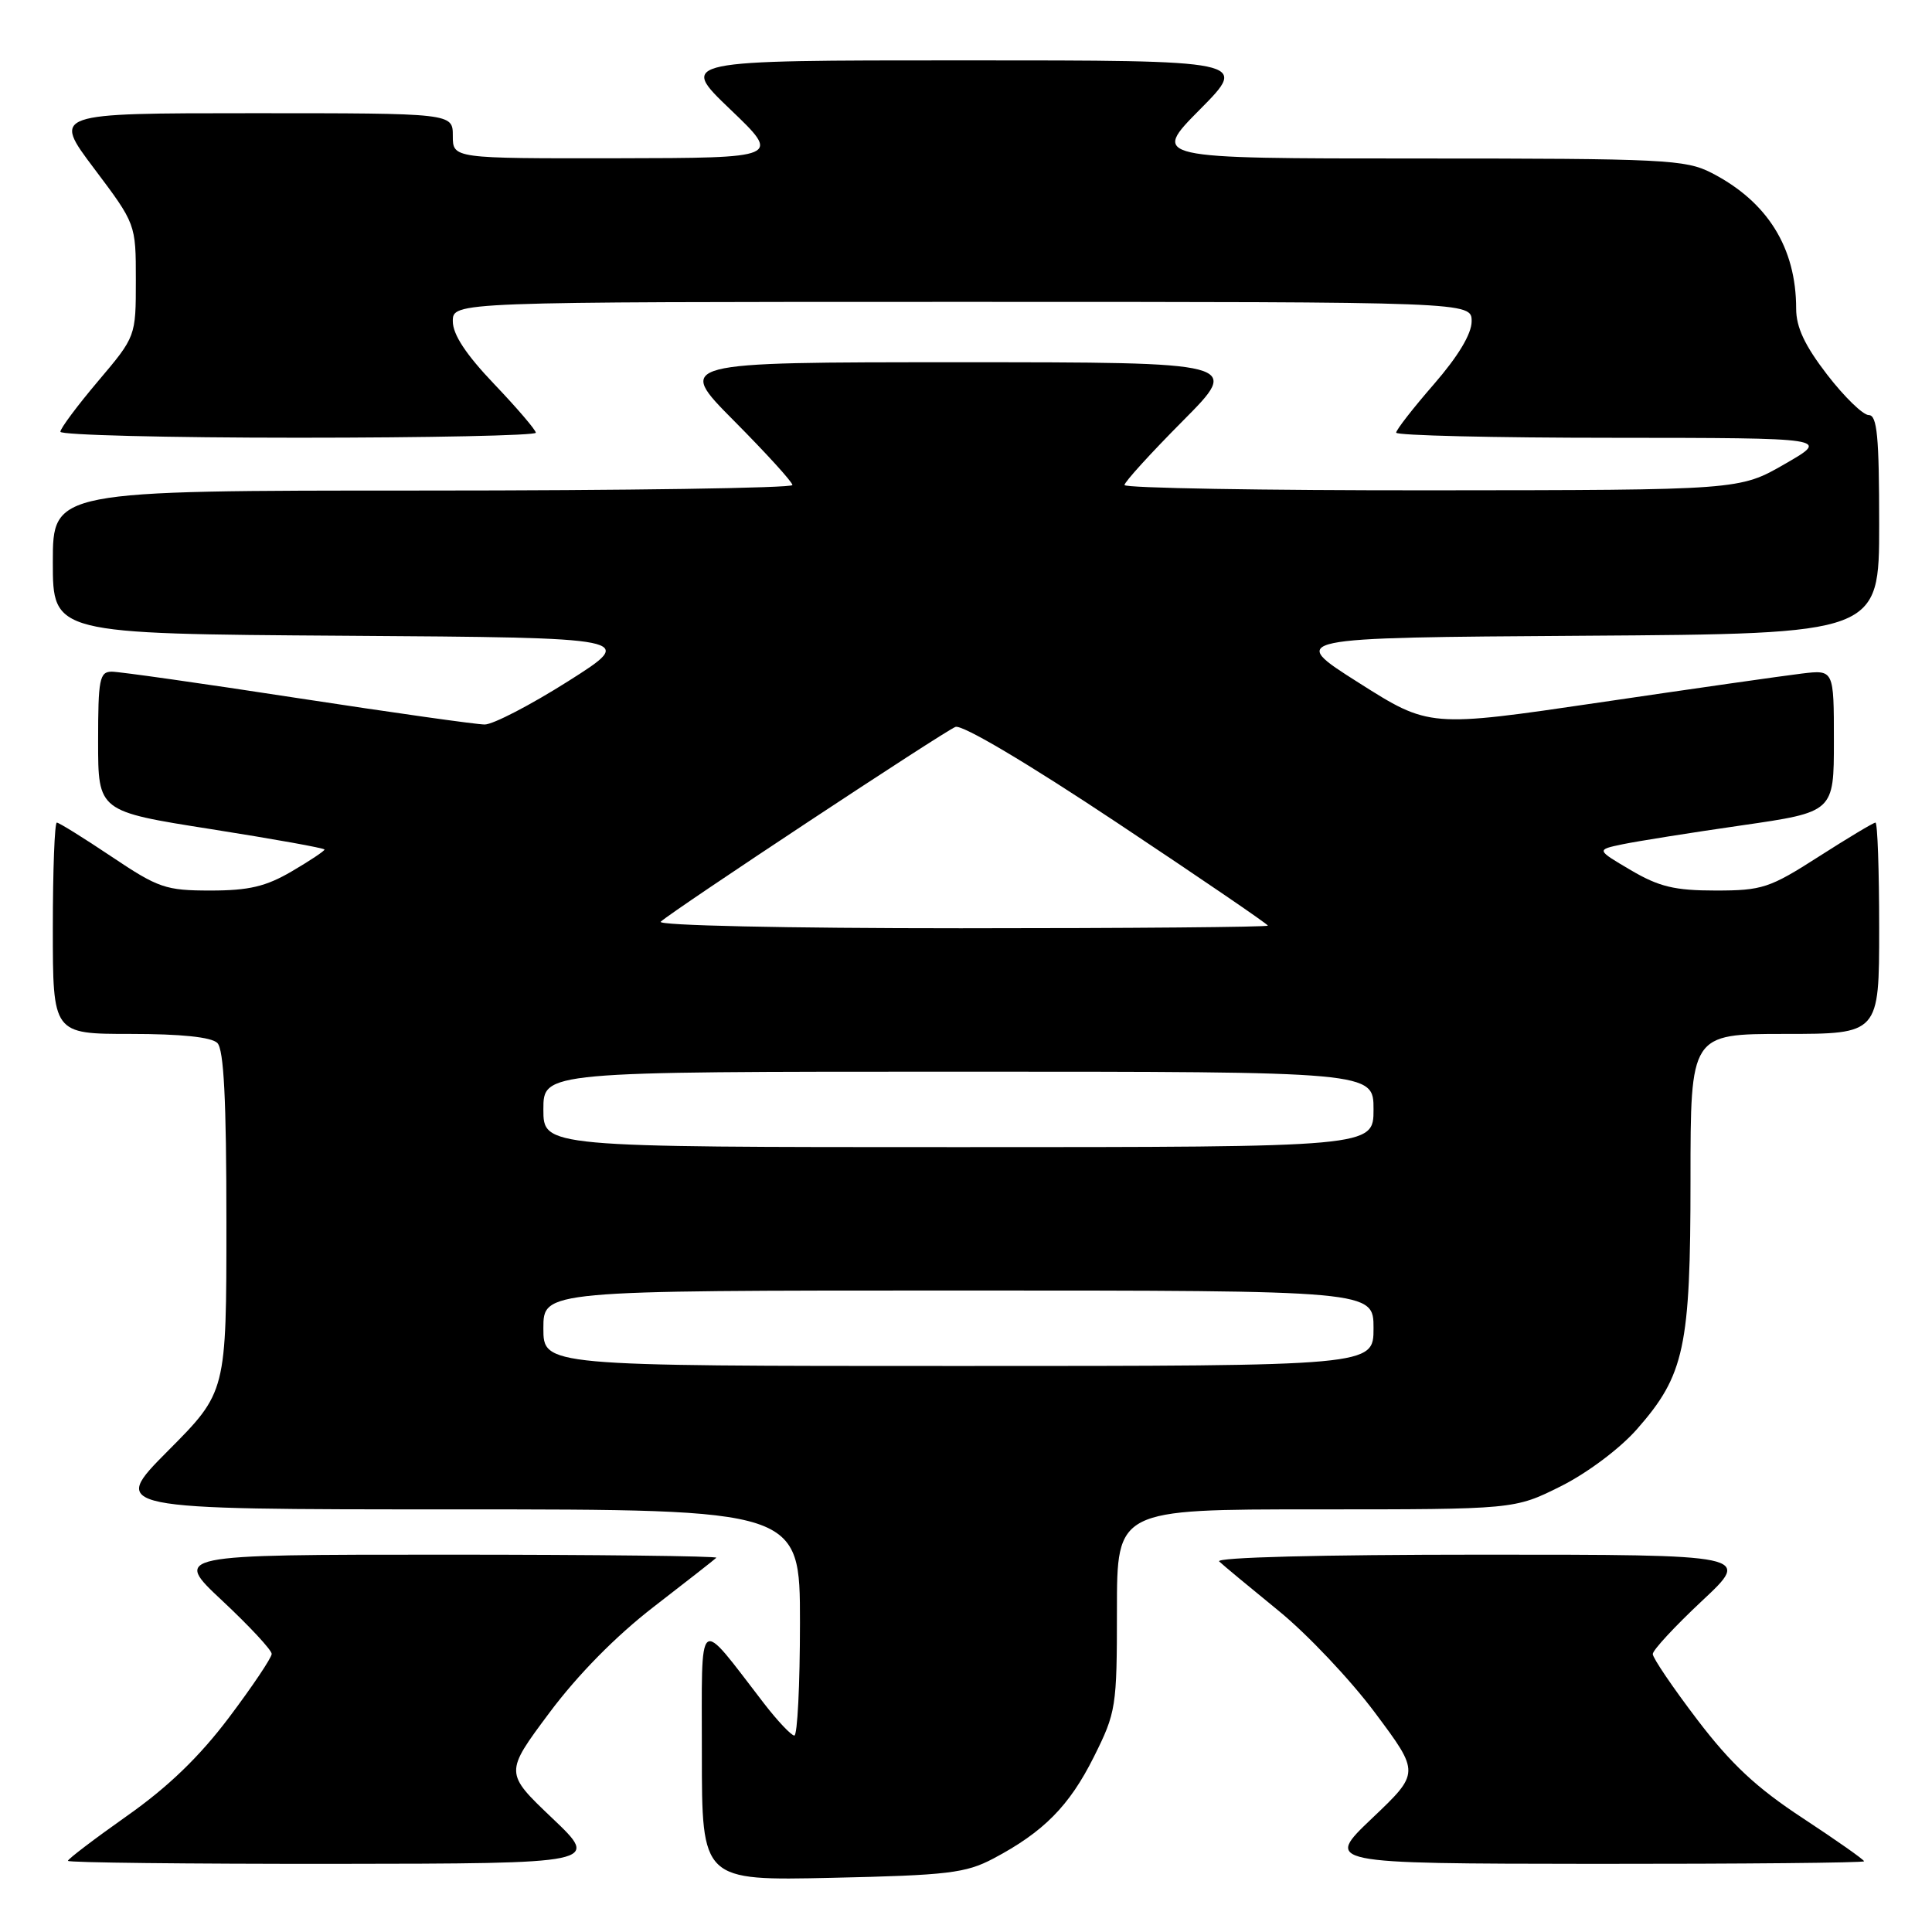 <?xml version="1.0" encoding="UTF-8" standalone="no"?>
<!DOCTYPE svg PUBLIC "-//W3C//DTD SVG 1.1//EN" "http://www.w3.org/Graphics/SVG/1.1/DTD/svg11.dtd" >
<svg xmlns="http://www.w3.org/2000/svg" xmlns:xlink="http://www.w3.org/1999/xlink" version="1.1" viewBox="0 0 256 256">
 <g >
 <path fill="currentColor"
d=" M 131.62 246.27 C 138.28 242.75 141.69 239.30 144.94 232.80 C 147.89 226.89 148.00 226.22 148.00 213.34 C 148.00 200.00 148.00 200.00 174.34 200.00 C 200.68 200.00 200.68 200.00 206.81 196.94 C 210.31 195.19 214.64 191.95 216.90 189.38 C 223.21 182.21 224.00 178.52 224.00 156.32 C 224.00 137.00 224.00 137.00 236.50 137.00 C 249.00 137.00 249.00 137.00 249.00 123.00 C 249.00 115.30 248.78 109.00 248.51 109.00 C 248.24 109.00 244.86 111.03 241.00 113.50 C 234.48 117.68 233.50 118.00 227.33 118.00 C 221.90 118.00 219.83 117.50 216.09 115.30 C 211.50 112.60 211.50 112.60 215.00 111.87 C 216.93 111.47 224.01 110.34 230.75 109.37 C 243.00 107.60 243.00 107.60 243.00 98.17 C 243.00 88.74 243.00 88.74 238.75 89.25 C 236.41 89.53 224.35 91.25 211.95 93.08 C 189.39 96.40 189.39 96.40 180.01 90.45 C 170.62 84.50 170.62 84.50 209.81 84.24 C 249.00 83.98 249.00 83.98 249.00 69.49 C 249.00 57.84 248.73 55.00 247.62 55.00 C 246.86 55.00 244.39 52.60 242.12 49.66 C 239.14 45.79 238.00 43.37 238.00 40.90 C 238.00 32.82 234.20 26.72 226.79 22.91 C 223.35 21.14 220.55 21.00 187.82 21.00 C 152.56 21.00 152.56 21.00 159.00 14.50 C 165.44 8.00 165.44 8.00 127.71 8.00 C 89.98 8.00 89.98 8.00 96.74 14.47 C 103.50 20.93 103.50 20.93 81.75 20.97 C 60.00 21.00 60.00 21.00 60.00 18.00 C 60.00 15.00 60.00 15.00 33.48 15.00 C 6.95 15.00 6.95 15.00 12.48 22.34 C 18.00 29.68 18.00 29.68 18.00 37.13 C 18.00 44.59 18.00 44.59 13.00 50.50 C 10.25 53.75 8.00 56.77 8.00 57.21 C 8.00 57.64 22.17 58.00 39.50 58.00 C 56.83 58.00 71.00 57.70 71.00 57.34 C 71.00 56.98 68.53 54.09 65.50 50.91 C 61.75 46.98 60.00 44.33 60.00 42.57 C 60.00 40.00 60.00 40.00 127.50 40.00 C 195.00 40.00 195.00 40.00 195.00 42.58 C 195.00 44.24 193.22 47.20 190.00 50.91 C 187.25 54.07 185.00 56.96 185.00 57.33 C 185.00 57.70 197.94 58.01 213.75 58.01 C 242.50 58.03 242.50 58.03 236.50 61.48 C 230.50 64.94 230.50 64.94 189.75 64.97 C 167.34 64.99 149.00 64.67 149.00 64.27 C 149.00 63.87 152.48 60.05 156.73 55.77 C 164.45 48.00 164.45 48.00 127.00 48.00 C 89.55 48.00 89.55 48.00 97.27 55.77 C 101.52 60.05 105.00 63.87 105.00 64.27 C 105.00 64.67 82.95 65.00 56.00 65.00 C 7.00 65.00 7.00 65.00 7.00 74.49 C 7.00 83.98 7.00 83.98 45.69 84.24 C 84.38 84.50 84.38 84.50 75.31 90.25 C 70.32 93.41 65.33 96.00 64.23 96.00 C 63.13 96.00 51.97 94.42 39.43 92.50 C 26.89 90.57 15.82 89.00 14.82 89.00 C 13.19 89.00 13.00 89.98 13.00 98.25 C 13.00 107.51 13.00 107.51 28.00 109.87 C 36.25 111.17 43.00 112.38 43.00 112.57 C 43.00 112.76 41.05 114.06 38.66 115.46 C 35.23 117.47 32.98 118.00 27.90 118.00 C 21.95 118.00 20.99 117.67 14.77 113.50 C 11.08 111.03 7.82 109.00 7.53 109.00 C 7.24 109.00 7.00 115.30 7.00 123.00 C 7.00 137.00 7.00 137.00 17.30 137.00 C 23.98 137.00 28.02 137.42 28.80 138.20 C 29.66 139.06 30.00 145.74 30.00 161.93 C 30.00 184.46 30.00 184.46 22.27 192.23 C 14.55 200.00 14.55 200.00 60.27 200.00 C 106.00 200.00 106.00 200.00 106.00 215.00 C 106.00 223.25 105.66 229.99 105.25 229.97 C 104.84 229.95 103.03 228.04 101.24 225.72 C 92.25 214.07 93.01 213.46 93.00 232.35 C 93.00 249.20 93.00 249.20 110.25 248.82 C 125.59 248.48 127.96 248.20 131.62 246.27 Z  M 73.18 240.92 C 66.86 234.91 66.86 234.91 72.79 226.96 C 76.55 221.92 81.60 216.79 86.61 212.92 C 90.95 209.57 94.69 206.64 94.92 206.41 C 95.15 206.19 79.04 206.00 59.13 206.00 C 22.93 206.00 22.93 206.00 29.46 212.11 C 33.06 215.48 36.00 218.64 36.00 219.15 C 36.00 219.65 33.46 223.44 30.35 227.57 C 26.43 232.77 22.30 236.76 16.85 240.60 C 12.53 243.65 9.00 246.33 9.00 246.57 C 9.00 246.81 24.86 246.98 44.25 246.97 C 79.50 246.93 79.50 246.93 73.18 240.92 Z  M 247.00 246.63 C 247.00 246.42 243.35 243.86 238.90 240.93 C 232.75 236.90 229.37 233.74 224.90 227.87 C 221.65 223.60 219.00 219.69 219.00 219.17 C 219.00 218.65 221.94 215.48 225.54 212.11 C 232.07 206.00 232.07 206.00 196.34 206.00 C 175.05 206.00 160.98 206.36 161.55 206.90 C 162.07 207.40 165.61 210.33 169.40 213.42 C 173.20 216.51 178.97 222.61 182.22 226.98 C 188.14 234.91 188.14 234.91 181.82 240.92 C 175.50 246.93 175.50 246.93 211.25 246.97 C 230.91 246.98 247.00 246.83 247.00 246.63 Z  M 72.00 176.00 C 72.00 171.00 72.00 171.00 127.00 171.00 C 182.00 171.00 182.00 171.00 182.00 176.00 C 182.00 181.00 182.00 181.00 127.00 181.00 C 72.00 181.00 72.00 181.00 72.00 176.00 Z  M 72.00 147.00 C 72.00 142.00 72.00 142.00 127.00 142.00 C 182.00 142.00 182.00 142.00 182.00 147.00 C 182.00 152.00 182.00 152.00 127.00 152.00 C 72.00 152.00 72.00 152.00 72.00 147.00 Z  M 87.55 122.13 C 89.20 120.61 125.06 96.92 126.60 96.32 C 127.49 95.98 136.12 101.10 148.04 109.03 C 159.02 116.33 168.00 122.46 168.00 122.65 C 168.00 122.84 149.69 123.00 127.30 123.00 C 104.01 123.00 87.01 122.63 87.55 122.13 Z "/>
</g>
</svg>
